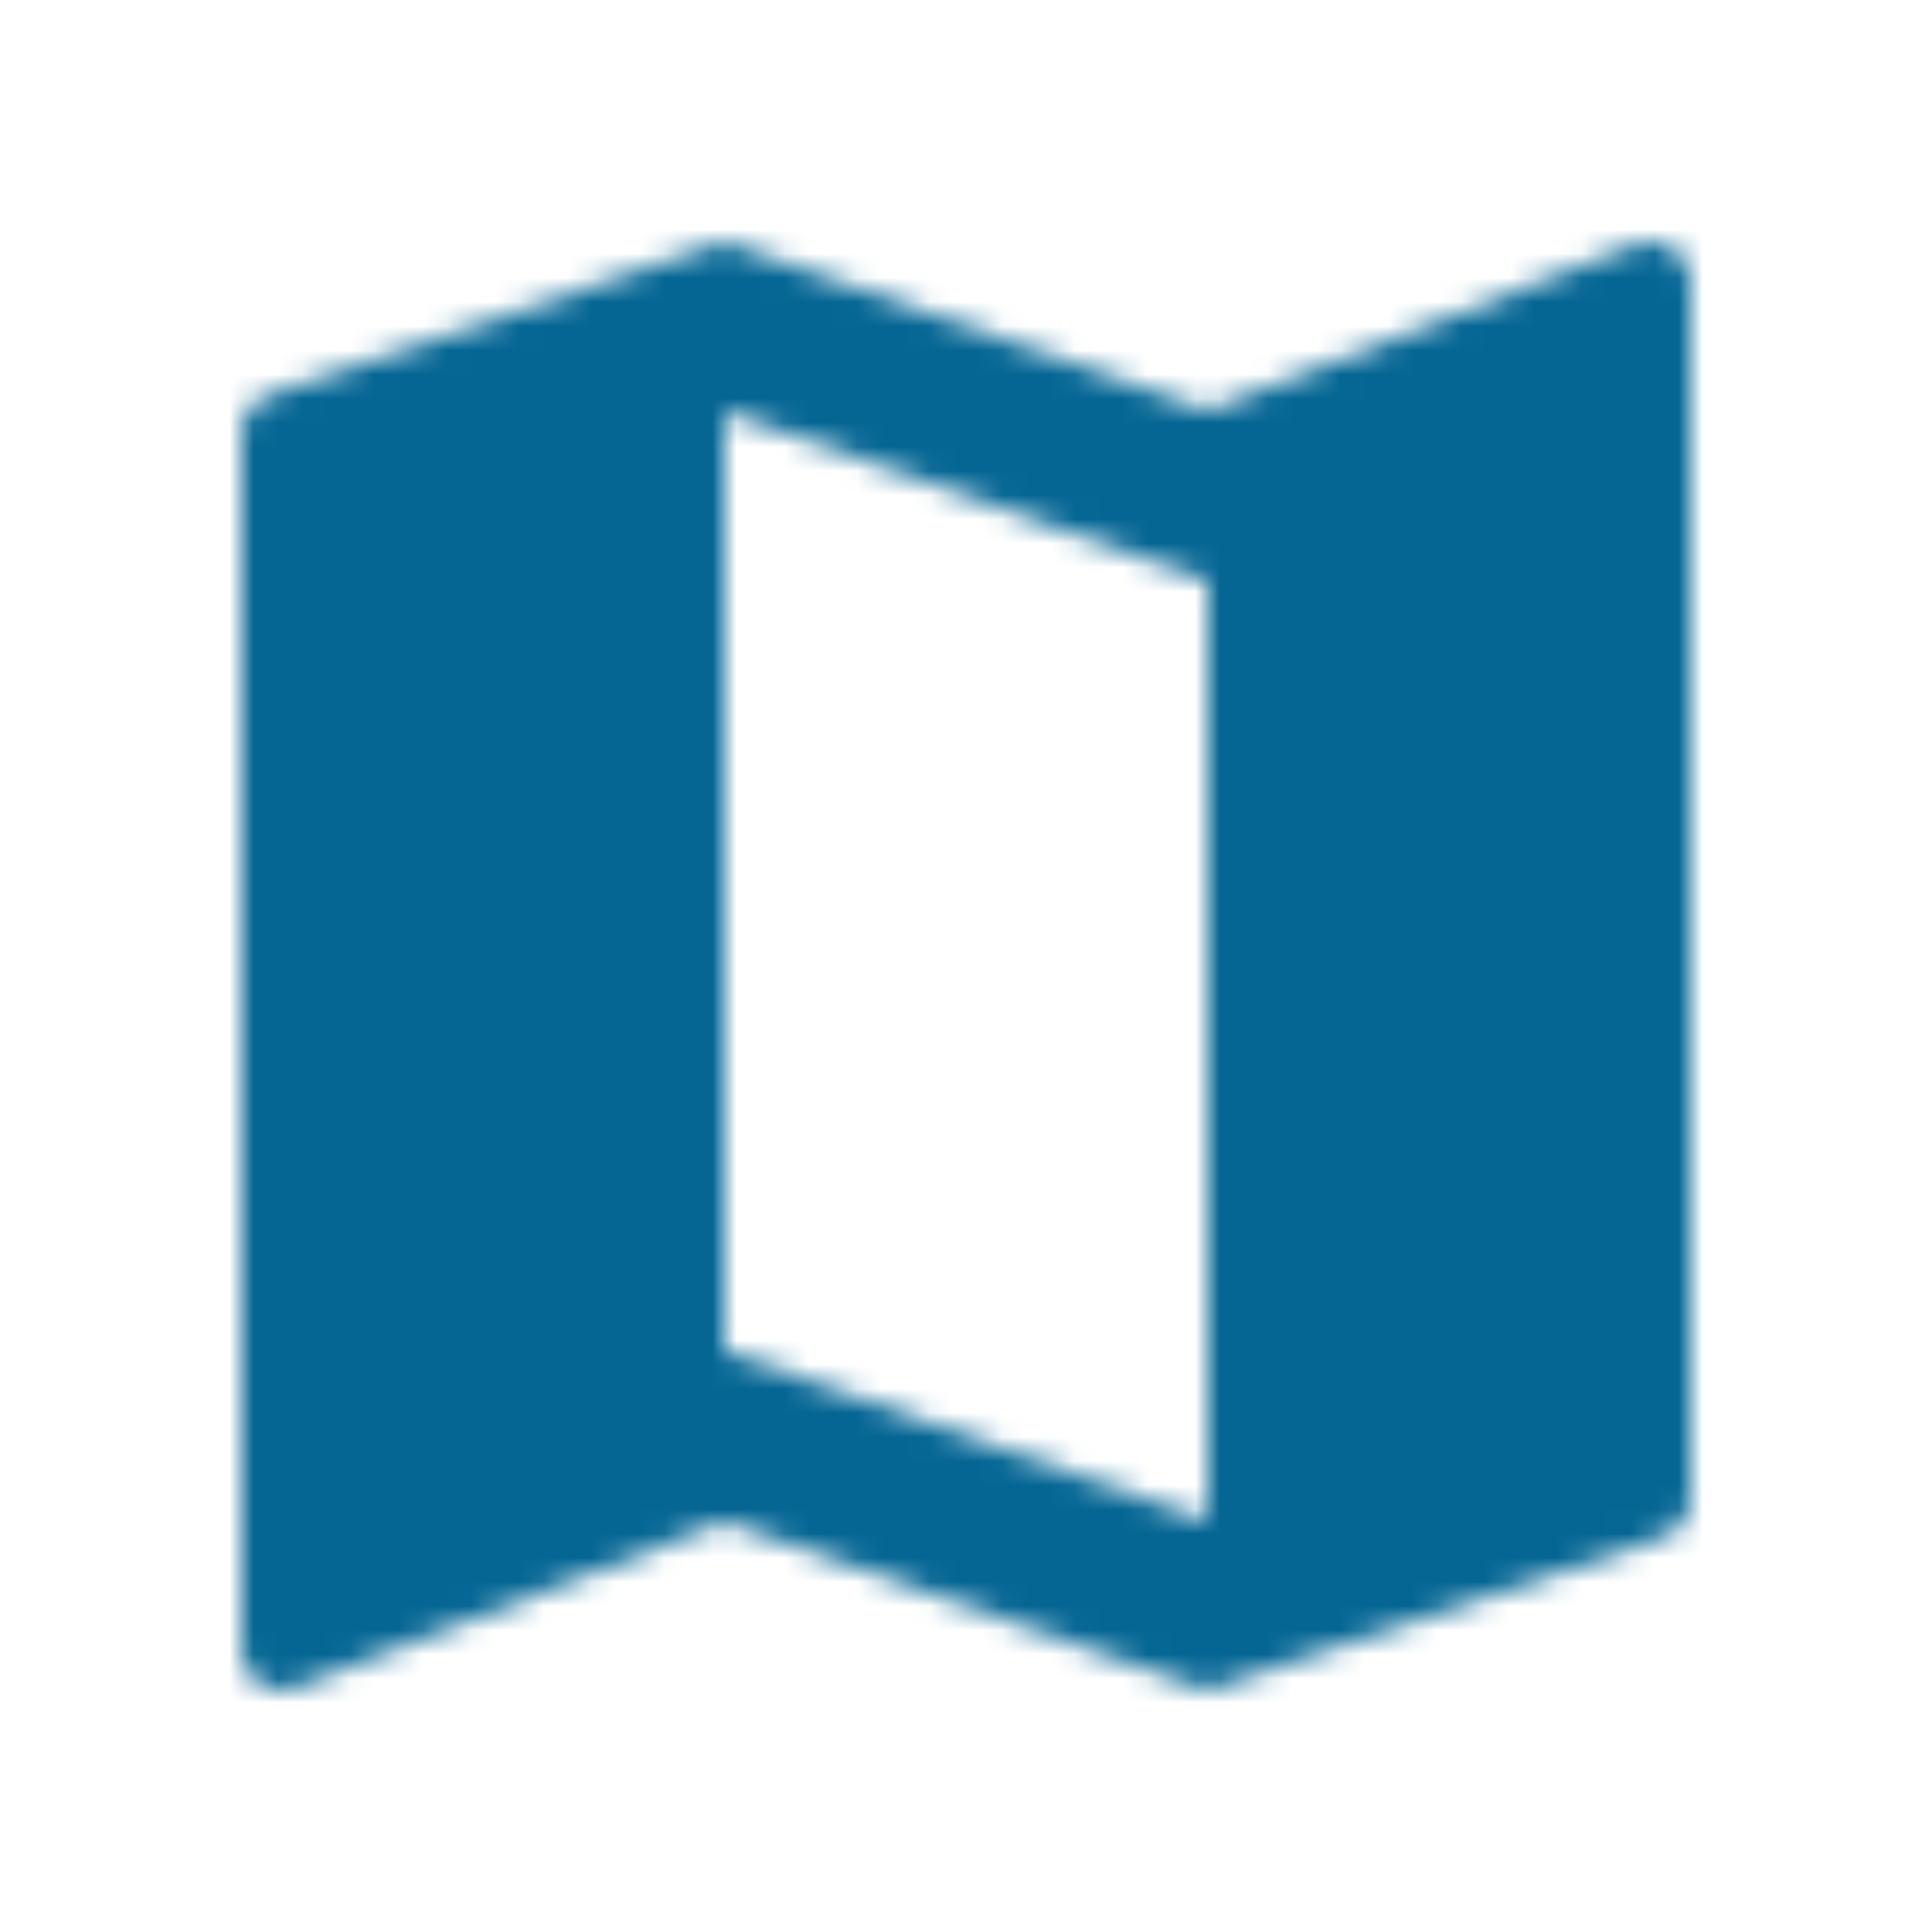 <svg width="80" height="80" viewBox="0 0 80 80" fill="none" xmlns="http://www.w3.org/2000/svg">
<mask id="mask0_1784_19820" style="mask-type:alpha" maskUnits="userSpaceOnUse" x="10" y="10" width="60" height="60">
<path fill-rule="evenodd" clip-rule="evenodd" d="M67.8 10.1L68.333 10C69.267 10 70 10.733 70 11.667V62.067C70 62.833 69.5 63.433 68.8 63.667L50 70L30 63L12.2 69.9L11.667 70C10.733 70 10 69.267 10 68.333V17.933C10 17.167 10.5 16.567 11.2 16.333L30 10L50 17L67.8 10.1ZM30 55.933L50 62.967V24.067L30 17.033V55.933Z" fill="white"/>
</mask>
<g mask="url(#mask0_1784_19820)">
<rect width="80" height="80" fill="#056694"/>
</g>
</svg>
